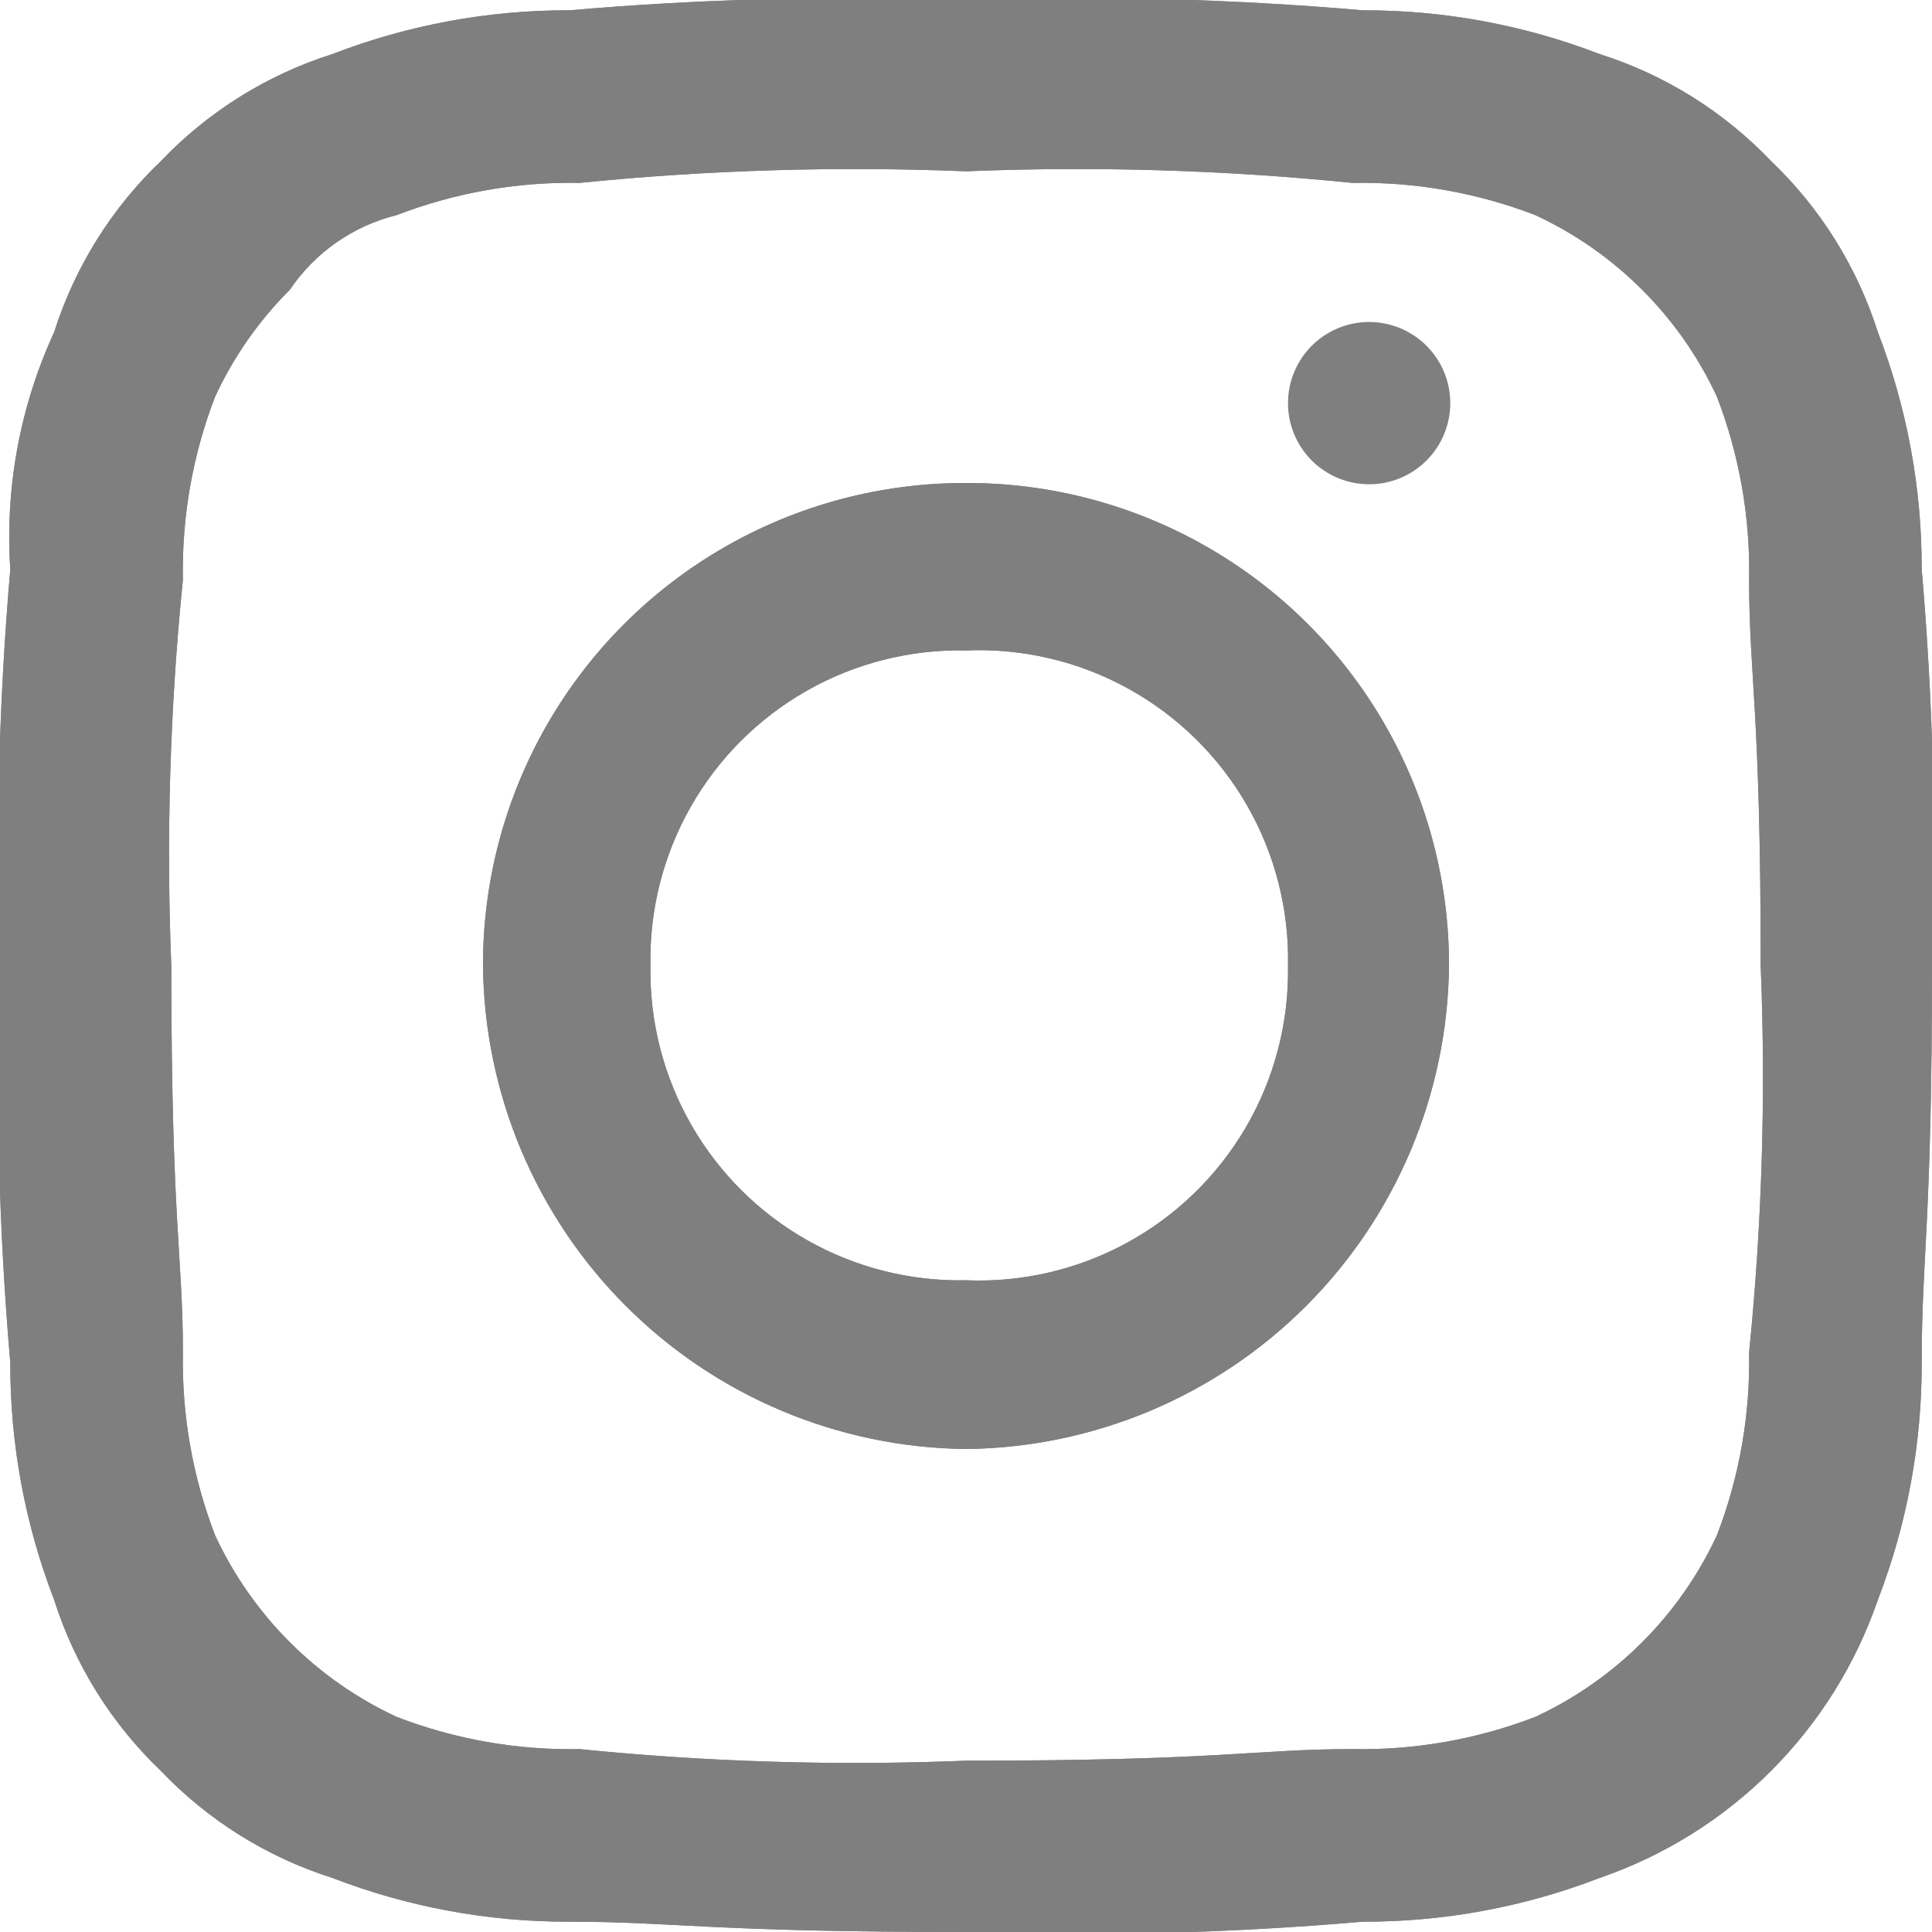 <svg id="Layer_1" data-name="Layer 1" xmlns="http://www.w3.org/2000/svg" xmlns:xlink="http://www.w3.org/1999/xlink" viewBox="0 0 15 15"><defs><clipPath id="clip-path"><rect x="-2241" y="-13890" width="2560" height="14093" fill="none"/></clipPath><clipPath id="clip-path-2"><rect width="15" height="15" fill="none"/></clipPath><clipPath id="clip-path-3"><path d="M7.5,1.33a21.3,21.3,0,0,1,3,.09,3.75,3.75,0,0,1,1.42.25,2.9,2.9,0,0,1,1.41,1.41,3.75,3.75,0,0,1,.25,1.42c0,.75.09,1,.09,3a21.3,21.3,0,0,1-.09,3,3.75,3.75,0,0,1-.25,1.42,2.9,2.9,0,0,1-1.41,1.41,3.75,3.75,0,0,1-1.42.25c-.75,0-1,.09-3,.09a21.3,21.3,0,0,1-3-.09,3.75,3.75,0,0,1-1.42-.25,2.9,2.9,0,0,1-1.41-1.41,3.75,3.75,0,0,1-.25-1.42c0-.75-.09-1-.09-3a21.3,21.3,0,0,1,.09-3,3.75,3.75,0,0,1,.25-1.42,2.88,2.88,0,0,1,.58-.83,1.41,1.41,0,0,1,.83-.58A3.75,3.75,0,0,1,4.5,1.42a21.3,21.3,0,0,1,3-.09M7.5,0A25.57,25.57,0,0,0,4.42.08,5.07,5.07,0,0,0,2.58.42a3.16,3.16,0,0,0-1.33.83A3.16,3.16,0,0,0,.42,2.58,3.8,3.8,0,0,0,.08,4.42,25.57,25.57,0,0,0,0,7.5a25.57,25.57,0,0,0,.08,3.08,5.07,5.07,0,0,0,.34,1.84,3.16,3.16,0,0,0,.83,1.33,3.16,3.16,0,0,0,1.33.83,5.07,5.07,0,0,0,1.84.34c.83,0,1.08.08,3.08.08a25.57,25.57,0,0,0,3.08-.08,5.07,5.07,0,0,0,1.84-.34,3.48,3.48,0,0,0,2.16-2.16,5.07,5.07,0,0,0,.34-1.84c0-.83.08-1.08.08-3.08a25.57,25.57,0,0,0-.08-3.08,5.07,5.07,0,0,0-.34-1.84,3.16,3.16,0,0,0-.83-1.33A3.16,3.16,0,0,0,12.42.42,5.07,5.07,0,0,0,10.58.08,25.57,25.57,0,0,0,7.5,0" fill="none" clip-rule="evenodd"/></clipPath><clipPath id="clip-path-5"><path d="M7.5,3.75A3.74,3.74,0,0,0,3.75,7.5,3.79,3.79,0,0,0,7.5,11.25,3.79,3.79,0,0,0,11.25,7.5,3.74,3.74,0,0,0,7.5,3.75m0,6.19A2.4,2.4,0,0,1,5.05,7.5,2.4,2.4,0,0,1,7.5,5.05,2.4,2.4,0,0,1,10,7.5,2.4,2.4,0,0,1,7.5,9.94" fill="none" clip-rule="evenodd"/></clipPath><clipPath id="clip-path-7"><path d="M10.62,2.5a.63.63,0,1,1-.62.62.63.63,0,0,1,.62-.62" fill="none" clip-rule="evenodd"/></clipPath></defs><title>Artboard 1</title><g clip-path="url(#clip-path)"><g opacity="0.5" style="isolation:isolate"><g clip-path="url(#clip-path-2)"><g clip-path="url(#clip-path-3)"><g clip-path="url(#clip-path-2)"><rect x="-5" y="-5" width="25" height="25"/></g></g><g clip-path="url(#clip-path-5)"><g clip-path="url(#clip-path-2)"><rect x="-1.25" y="-1.25" width="17.5" height="17.5"/></g></g><g clip-path="url(#clip-path-7)"><g clip-path="url(#clip-path-2)"><rect x="5" y="-2.5" width="11.25" height="11.25"/></g></g><g clip-path="url(#clip-path-3)"><g clip-path="url(#clip-path-2)"><rect x="-5" y="-5" width="25" height="25"/></g></g><g clip-path="url(#clip-path-5)"><g clip-path="url(#clip-path-2)"><rect x="-1.25" y="-1.25" width="17.5" height="17.5"/></g></g></g></g></g></svg>